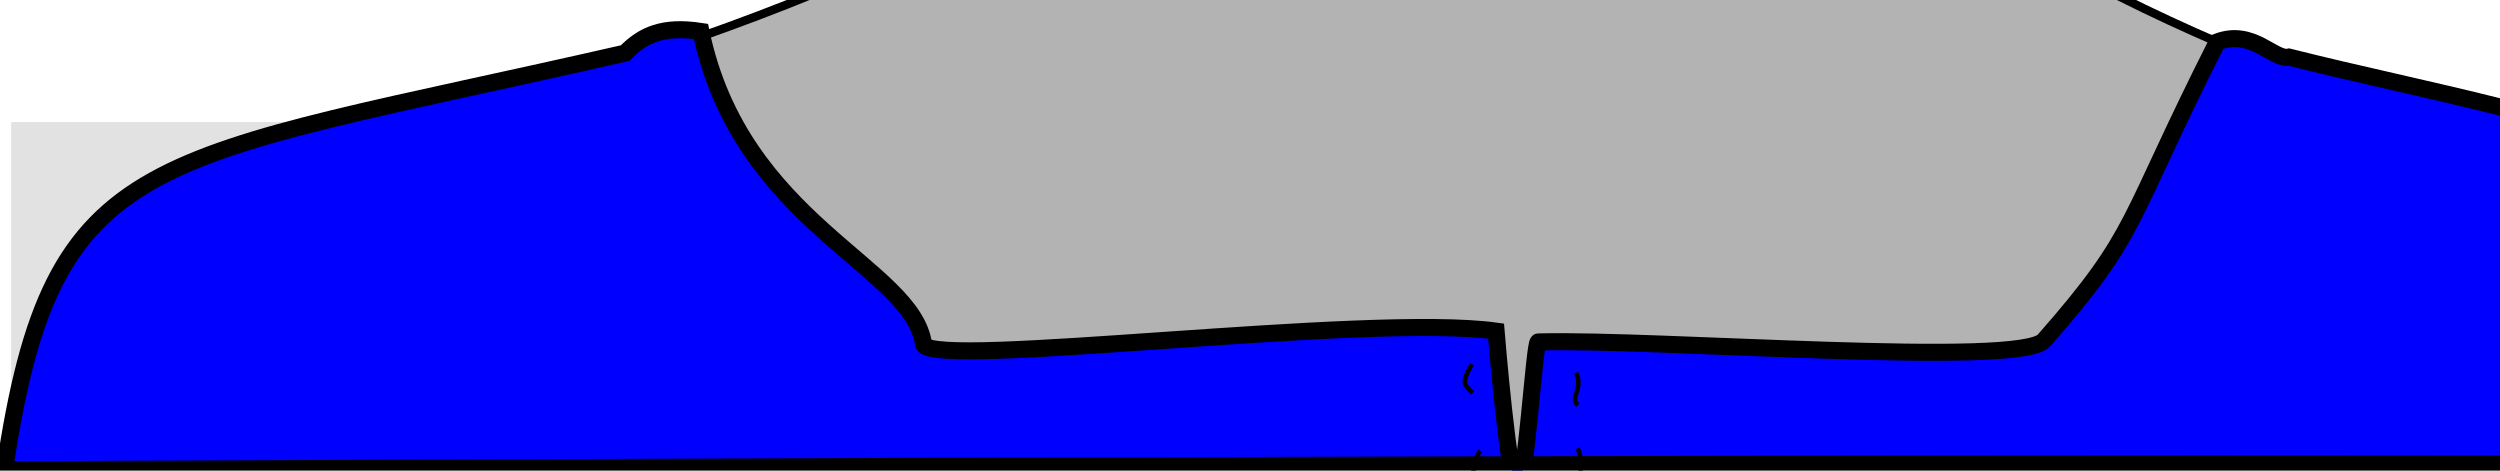 <?xml version="1.0" encoding="UTF-8" standalone="no"?>
<svg
   xmlns:dc="http://purl.org/dc/elements/1.1/"
   xmlns:cc="http://creativecommons.org/ns#"
   xmlns:rdf="http://www.w3.org/1999/02/22-rdf-syntax-ns#"
   xmlns:svg="http://www.w3.org/2000/svg"
   xmlns="http://www.w3.org/2000/svg"
   xmlns:sodipodi="http://sodipodi.sourceforge.net/DTD/sodipodi-0.dtd"
   xmlns:inkscape="http://www.inkscape.org/namespaces/inkscape"
   width="146.742mm"
   height="27.623mm"
   viewBox="0 0 146.742 27.623"
   version="1.1"
   id="svg707"
   inkscape:version="1.0alpha (4ebf9a1c96, 2019-03-24)"
   sodipodi:docname="blouse.svg">
  <defs
     id="defs701" />
  <sodipodi:namedview
     id="base"
     pagecolor="#ffffff"
     bordercolor="#666666"
     borderopacity="1.0"
     inkscape:pageopacity="0.0"
     inkscape:pageshadow="2"
     inkscape:zoom="1.1383002"
     inkscape:cx="357.08474"
     inkscape:cy="-2.2199724"
     inkscape:document-units="mm"
     inkscape:current-layer="contents"
     inkscape:document-rotation="0"
     showgrid="false"
     inkscape:window-width="1366"
     inkscape:window-height="738"
     inkscape:window-x="0"
     inkscape:window-y="0"
     inkscape:window-maximized="0"
     objecttolerance="1"
     guidetolerance="1" />
  <style
     id="style4623">
     .hair_color {
         fill: blue !important;
     }
     .hair_color_outline {
         stroke: black !important;
     }
     .clothing_main_color {
         fill: blue !important;
     }
     .clothing_main_color_outline {
         stroke: black !important;
     }
  .skin_color { fill: #b3b3b3 !important; }
  .skin_color_outline { stroke: black !important; }
  </style>
  <g
     sodipodi:insensitive="true"
     inkscape:label="guide"
     inkscape:groupmode="layer"
     id="guide"
     style="display:inline;opacity:1"
     transform="translate(-20.422,-160.056)">
    <rect
       style="display:inline;opacity:1;vector-effect:none;fill:#000000;fill-opacity:0.116;stroke-width:0.15;stop-color:#000000"
       id="guide_shirt"
       width="168.136"
       height="20.069"
       x="21.078"
       y="167.219"
       inkscape:label="#rect6583" />
  </g>
  <g
     sodipodi:insensitive="true"
     inkscape:groupmode="layer"
     id="layer7"
     inkscape:label="hints"
     style="display:inline"
     transform="translate(-20.422,-160.056)">
    <rect
       style="display:inline;stroke-width:0.5"
       class="skin_color skin_color_outline"
       y="129.857"
       x="81.064"
       height="41.326"
       width="53.367"
       id="rect672" />
    <path
       style="font-variation-settings:normal;display:inline;opacity:1;vector-effect:none;fill-opacity:1;stroke:#000000;stroke-width:0.5;stroke-linecap:butt;stroke-linejoin:miter;stroke-miterlimit:4;stroke-dasharray:none;stroke-dashoffset:0;stroke-opacity:1;stop-color:#000000;stop-opacity:1"
       sodipodi:nodetypes="cccccc"
       class="skin_color skin_clor_outline"
       inkscape:connector-curvature="0"
       id="path694"
       d="m 134.43,153.136 c 6.206,6.421 32.086,16.905 40.283,16.003 13.851,2.915 12.46,11.97 14.355,18.195 l -167.328,-0.437 c 0.417,-7.125 2.772,-16.179 12.361,-17.701 9.381,-0.616 38.418,-9.223 46.853,-16.366" />
  </g>
  <g
     style="display:inline"
     inkscape:label="contents"
     id="contents"
     inkscape:groupmode="layer"
     transform="translate(-20.422,-160.056)">
    <path
       sodipodi:nodetypes="cccccsssccccc"
       inkscape:connector-curvature="0"
       id="path254"
       d="m 20.69,187.626 c 0,0 168.063,-0.716 168.672,-0.086 0.861,-18.279 -18.367,-20.043 -34.587,-24.134 -0.886,0.207 -2.124,-1.673 -4.206,-0.891 -5.444,10.765 -4.539,11.113 -10.165,17.517 -1.368,1.623 -22.599,-0.097 -29.691,0.095 -0.231,0.006 -0.729,8.519 -1.208,8.532 -0.521,0.014 -1.267,-9.167 -1.267,-9.167 -7.575,-1.053 -32.81,2.218 -33.604,0.793 -0.594,-4.582 -10.72,-7.103 -13.07,-18.385 -2.2,-0.336 -3.404,0.193 -4.444,1.27 -28.101,6.435 -33.6,5.323 -36.432,24.455 z"
       class="clothing_main_color clothing_main_color_outline" />
    <path
       sodipodi:nodetypes="cc"
       inkscape:connector-curvature="0"
       id="path935"
       d="m 106.818,181.44 c -0.636,1.08 -0.467,1.18 0.041,1.679"
       style="fill:none;stroke:#000000;stroke-width:0.265px;stroke-linecap:butt;stroke-linejoin:miter;stroke-opacity:1" />
    <path
       style="display:inline;fill:none;stroke:#000000;stroke-width:0.265px;stroke-linecap:butt;stroke-linejoin:miter;stroke-opacity:1"
       d="m 107.298,186.514 c -0.636,1.08 -0.467,1.18 0.041,1.679"
       id="path935-8"
       inkscape:connector-curvature="0"
       sodipodi:nodetypes="cc" />
    <path
       style="display:inline;fill:none;stroke:#000000;stroke-width:0.265px;stroke-linecap:butt;stroke-linejoin:miter;stroke-opacity:1"
       d="m 112.934,181.931 c 0.45,0.985 -0.407,1.411 0.102,1.909"
       id="path935-6"
       inkscape:connector-curvature="0"
       sodipodi:nodetypes="cc" />
    <path
       sodipodi:nodetypes="cc"
       inkscape:connector-curvature="0"
       id="path935-6-7"
       d="m 113.025,186.37 c 0.45,0.985 -0.118,1.797 0.391,2.295"
       style="display:inline;fill:none;stroke:#000000;stroke-width:0.265px;stroke-linecap:butt;stroke-linejoin:miter;stroke-opacity:1" />
  </g>
</svg>
